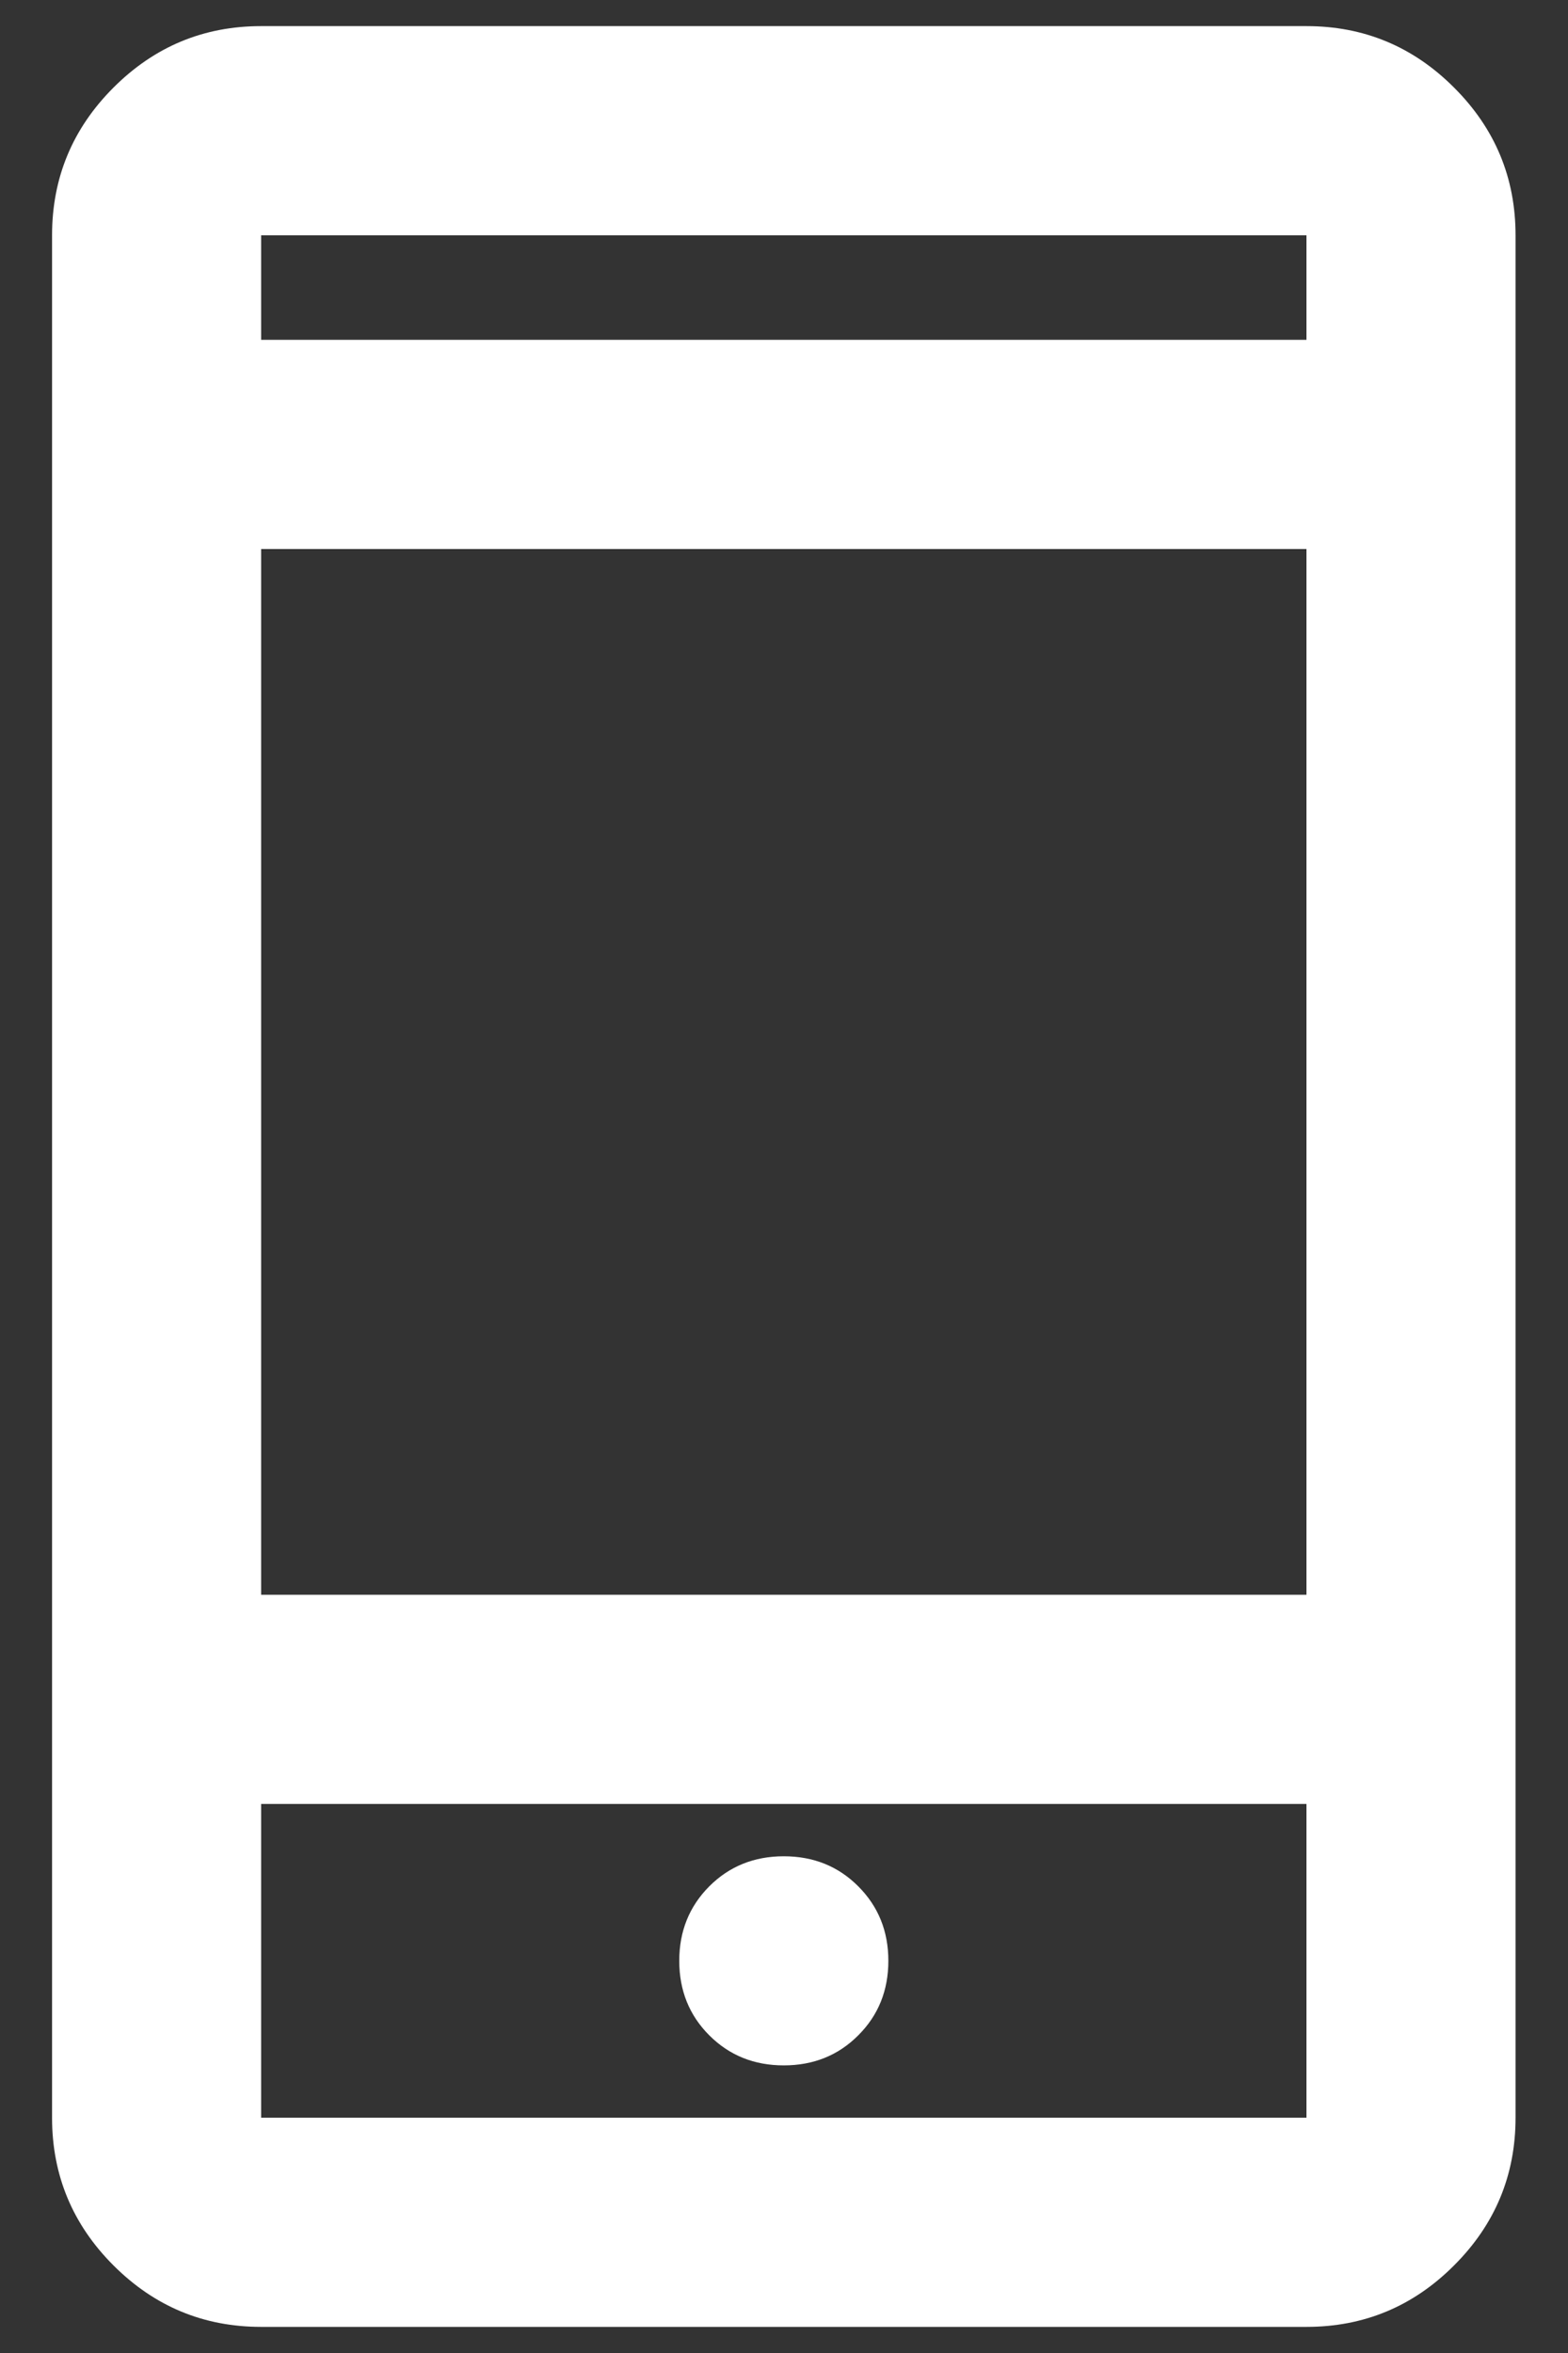 <svg width="20" height="30" viewBox="0 0 20 30" fill="none" xmlns="http://www.w3.org/2000/svg">
<rect x="0" y="0" width="20" height="30" fill="#333333" stroke="none"/>
<path d="M3.331 29.667C2.597 29.667 1.97 29.406 1.447 28.883C0.925 28.361 0.664 27.733 0.664 27V3C0.664 2.267 0.925 1.639 1.447 1.117C1.97 0.594 2.597 0.333 3.331 0.333H16.664C17.397 0.333 18.025 0.594 18.547 1.117C19.07 1.639 19.331 2.267 19.331 3V27C19.331 27.733 19.07 28.361 18.547 28.883C18.025 29.406 17.397 29.667 16.664 29.667H3.331ZM3.331 23V27H16.664V23H3.331ZM9.997 26.333C10.375 26.333 10.692 26.206 10.947 25.95C11.203 25.695 11.331 25.378 11.331 25C11.331 24.622 11.203 24.306 10.947 24.05C10.692 23.794 10.375 23.667 9.997 23.667C9.62 23.667 9.303 23.794 9.047 24.05C8.792 24.306 8.664 24.622 8.664 25C8.664 25.378 8.792 25.695 9.047 25.95C9.303 26.206 9.62 26.333 9.997 26.333ZM3.331 20.333H16.664V7H3.331V20.333ZM3.331 4.333H16.664V3H3.331V4.333Z" fill="white"/>
</svg>

